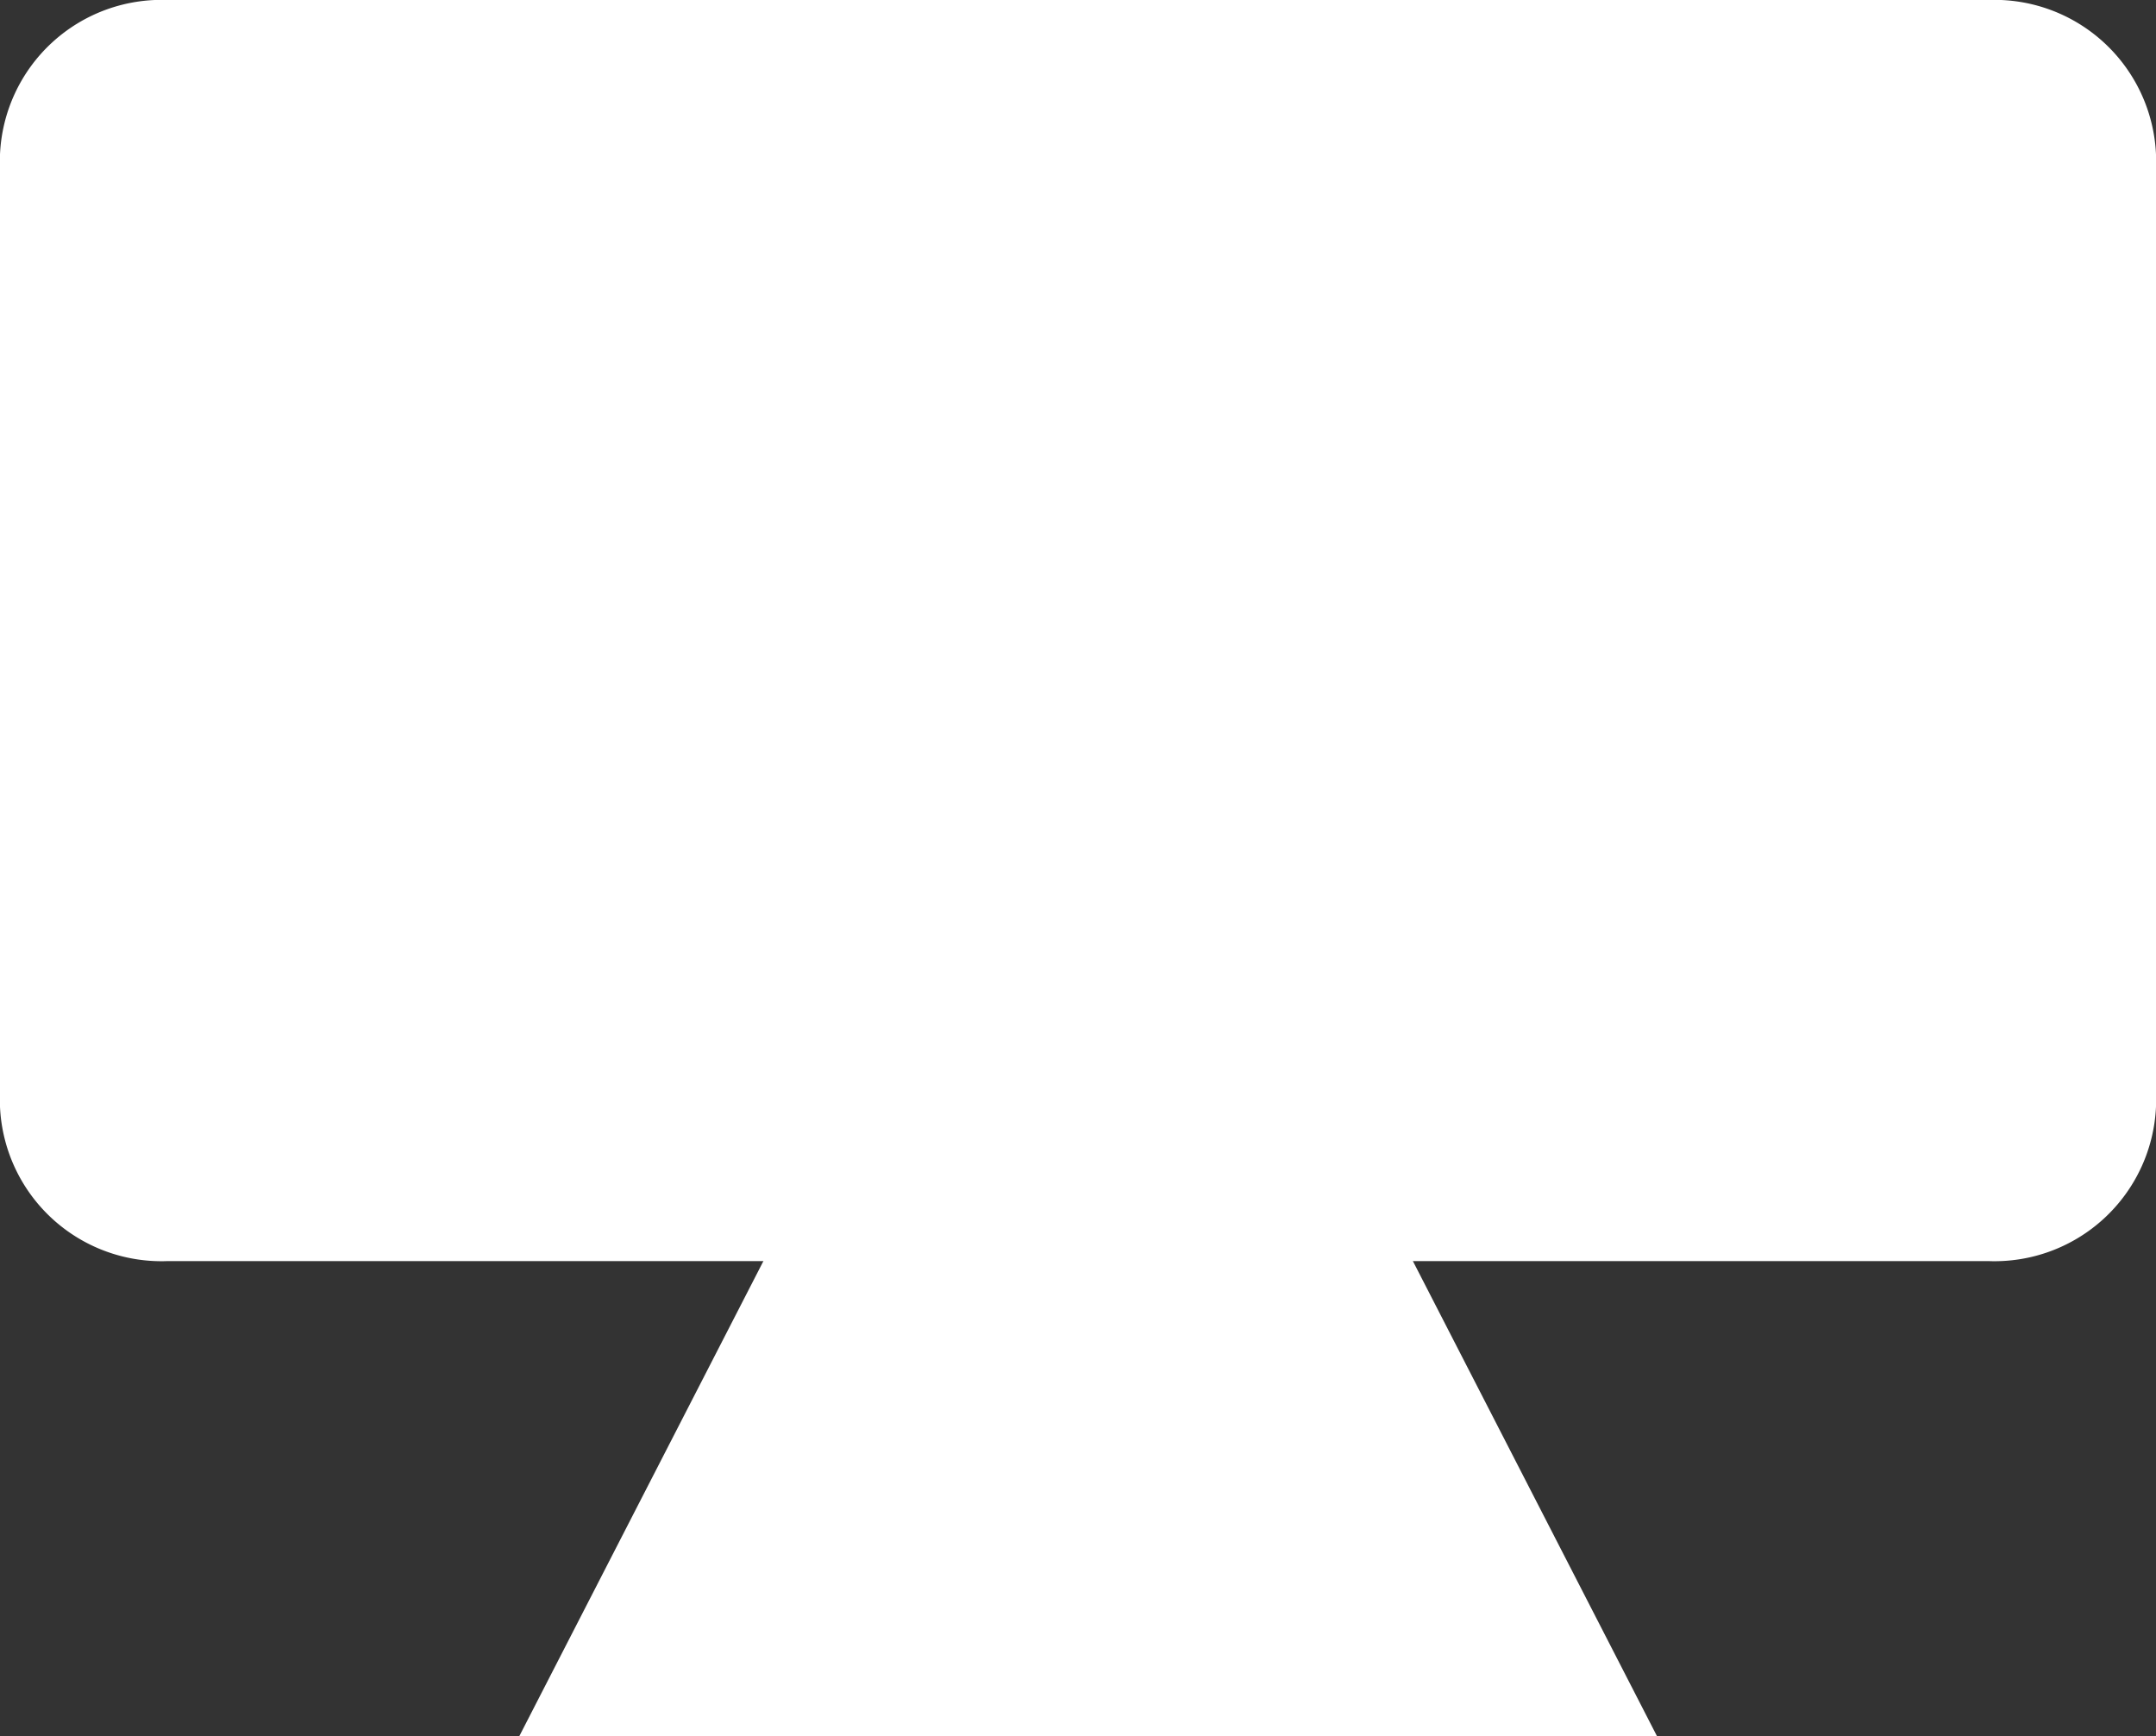 <svg xmlns="http://www.w3.org/2000/svg" width="19.871" height="16" viewBox="0 0 19.871 16"><rect x="0" y="0" width="19.871" height="16" fill="#333333" stroke="none"/><path d="M122.431,316.082l-2.268,4.414h10.484l-2.268-4.414Z" transform="translate(-115.376 -304.496)" fill="#fff"/><path d="M18.323,39.184H1.548A1.49,1.49,0,0,0,0,40.607v8.777a1.49,1.49,0,0,0,1.548,1.423H18.323a1.49,1.49,0,0,0,1.548-1.423V40.607A1.49,1.49,0,0,0,18.323,39.184Z" transform="translate(0 -39.184)" fill="#fff"/></svg>